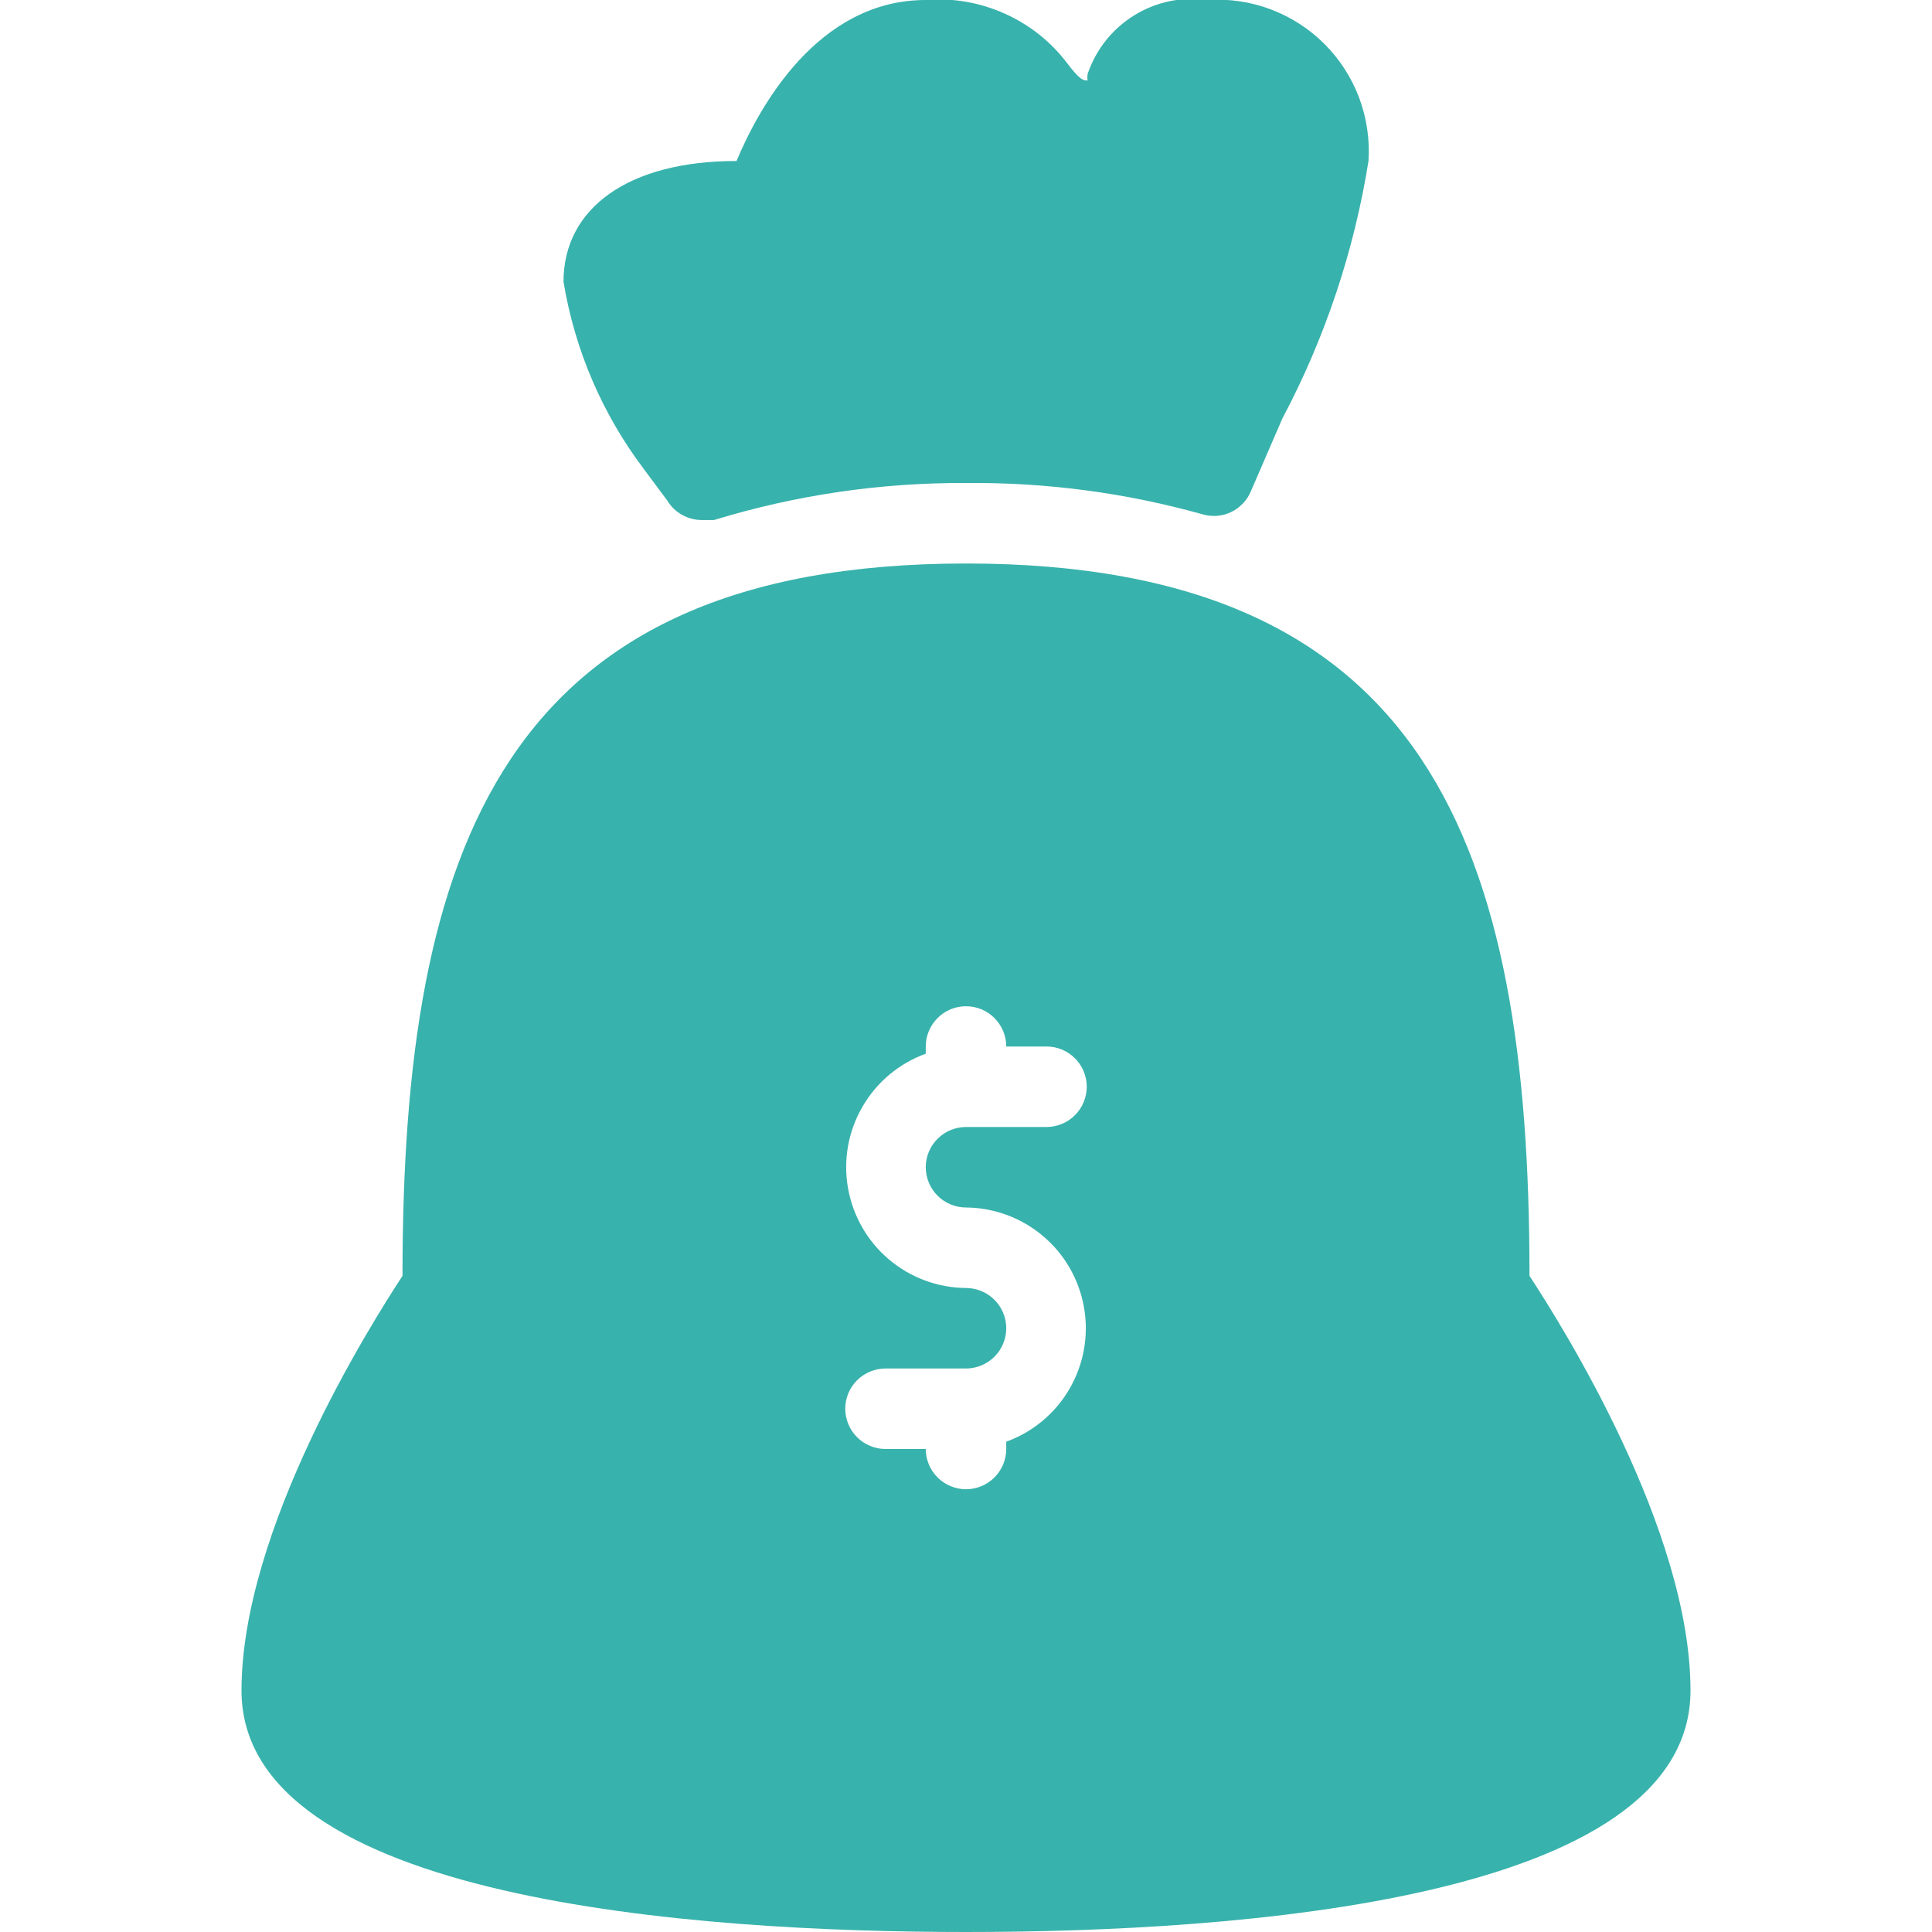 <svg width="18" height="18" viewBox="0 0 18 18" fill="none" xmlns="http://www.w3.org/2000/svg">
<g clip-path="url(#clip0_111:1709)">
<path d="M6.218 4.665C6.251 4.72 6.299 4.766 6.355 4.797C6.412 4.829 6.475 4.845 6.54 4.845H6.652C7.413 4.612 8.205 4.496 9 4.5C9.745 4.493 10.488 4.591 11.205 4.792C11.294 4.818 11.389 4.81 11.472 4.77C11.555 4.729 11.62 4.66 11.655 4.575L11.947 3.9C12.345 3.15 12.616 2.339 12.75 1.5C12.763 1.3 12.733 1.099 12.663 0.911C12.592 0.723 12.482 0.552 12.34 0.41C12.198 0.268 12.027 0.158 11.839 0.087C11.651 0.016 11.45 -0.013 11.25 -5.08714e-05C11.012 -0.034 10.771 0.017 10.567 0.143C10.363 0.269 10.209 0.463 10.133 0.69C10.13 0.71 10.13 0.73 10.133 0.75C10.095 0.75 10.065 0.75 9.945 0.592C9.793 0.39 9.592 0.23 9.361 0.127C9.13 0.023 8.877 -0.021 8.625 -5.08714e-05C7.62 -5.08714e-05 7.072 0.997 6.862 1.5C5.85 1.5 5.25 1.942 5.25 2.625C5.355 3.26 5.612 3.859 6 4.372L6.218 4.665ZM14.25 11.887C14.25 7.897 13.312 5.25 9 5.25C4.688 5.25 3.75 7.897 3.75 11.887C3.45 12.345 2.25 14.25 2.25 15.75C2.25 17.707 6.48 18 9 18C11.52 18 15.75 17.707 15.75 15.75C15.75 14.25 14.55 12.345 14.25 11.887ZM9 11.25C9.264 11.252 9.519 11.347 9.72 11.518C9.921 11.688 10.055 11.924 10.1 12.184C10.145 12.444 10.097 12.712 9.964 12.94C9.832 13.168 9.623 13.342 9.375 13.432V13.5C9.375 13.599 9.335 13.695 9.265 13.765C9.195 13.835 9.099 13.875 9 13.875C8.901 13.875 8.805 13.835 8.735 13.765C8.665 13.695 8.625 13.599 8.625 13.5H8.25C8.151 13.5 8.055 13.46 7.985 13.39C7.915 13.32 7.875 13.224 7.875 13.125C7.875 13.025 7.915 12.93 7.985 12.86C8.055 12.79 8.151 12.75 8.25 12.75H9C9.099 12.75 9.195 12.71 9.265 12.64C9.335 12.57 9.375 12.474 9.375 12.375C9.375 12.275 9.335 12.18 9.265 12.11C9.195 12.04 9.099 12 9 12C8.736 11.998 8.481 11.903 8.28 11.732C8.079 11.562 7.945 11.325 7.9 11.066C7.855 10.806 7.903 10.538 8.036 10.31C8.168 10.082 8.377 9.907 8.625 9.817V9.75C8.625 9.65 8.665 9.555 8.735 9.485C8.805 9.414 8.901 9.375 9 9.375C9.099 9.375 9.195 9.414 9.265 9.485C9.335 9.555 9.375 9.65 9.375 9.75H9.75C9.849 9.75 9.945 9.789 10.015 9.86C10.085 9.93 10.125 10.025 10.125 10.125C10.125 10.224 10.085 10.32 10.015 10.39C9.945 10.46 9.849 10.5 9.75 10.5H9C8.901 10.5 8.805 10.54 8.735 10.61C8.665 10.68 8.625 10.775 8.625 10.875C8.625 10.974 8.665 11.07 8.735 11.14C8.805 11.21 8.901 11.25 9 11.25Z" fill="#38B2AC"/>
</g>
<defs>
<clipPath id="clip0_111:1709">
<rect width="18" height="18" fill="white"/>
</clipPath>
</defs>
</svg>

